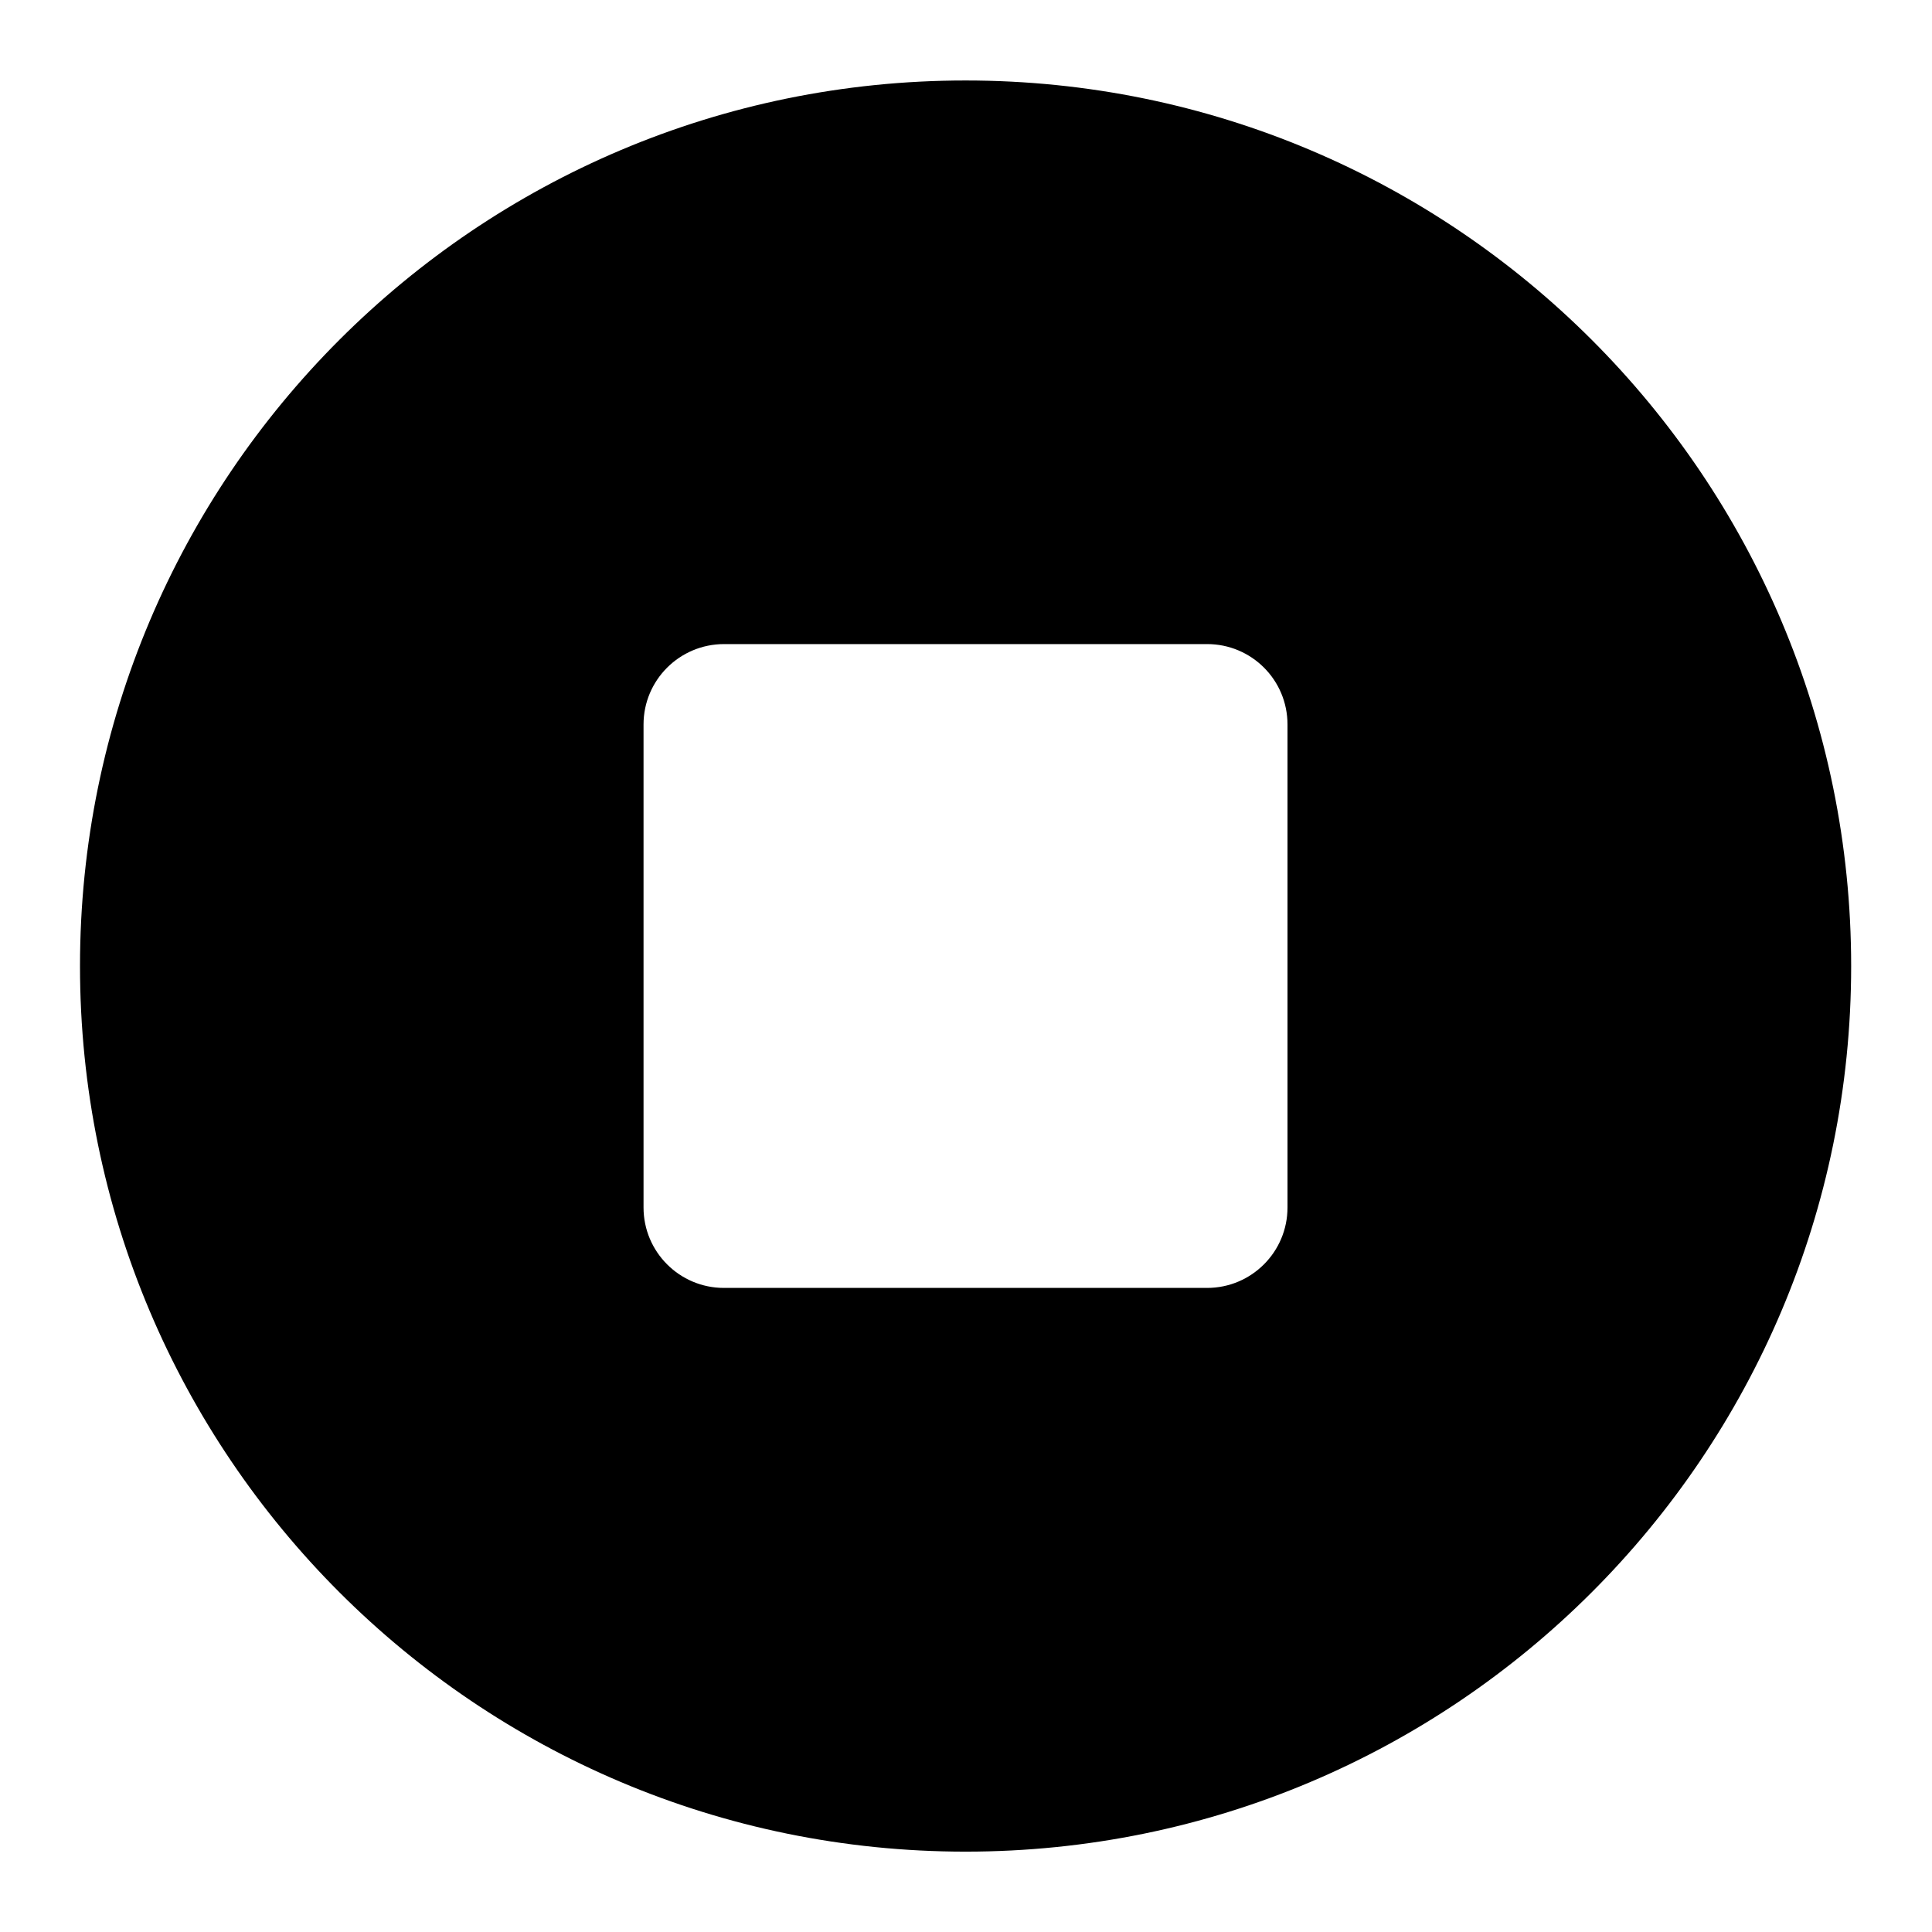 <!-- Generated by IcoMoon.io -->
<svg version="1.1" xmlns="http://www.w3.org/2000/svg" width="32" height="32" viewBox="0 0 32 32">
<path d="M15.993 1.333c-8.101 0-14.668 6.567-14.668 14.668s6.567 14.668 14.668 14.668v0c8.101 0 14.668-6.567 14.668-14.668s-6.567-14.668-14.668-14.668v0zM11.993 10.668h8c0.736 0 1.332 0.594 1.332 1.332v8c0 0.736-0.597 1.332-1.332 1.332h-8c-0.001 0-0.001 0-0.002 0-0.736 0-1.332-0.597-1.332-1.332v0-8c0-0.736 0.597-1.332 1.335-1.332z"></path>
</svg>
